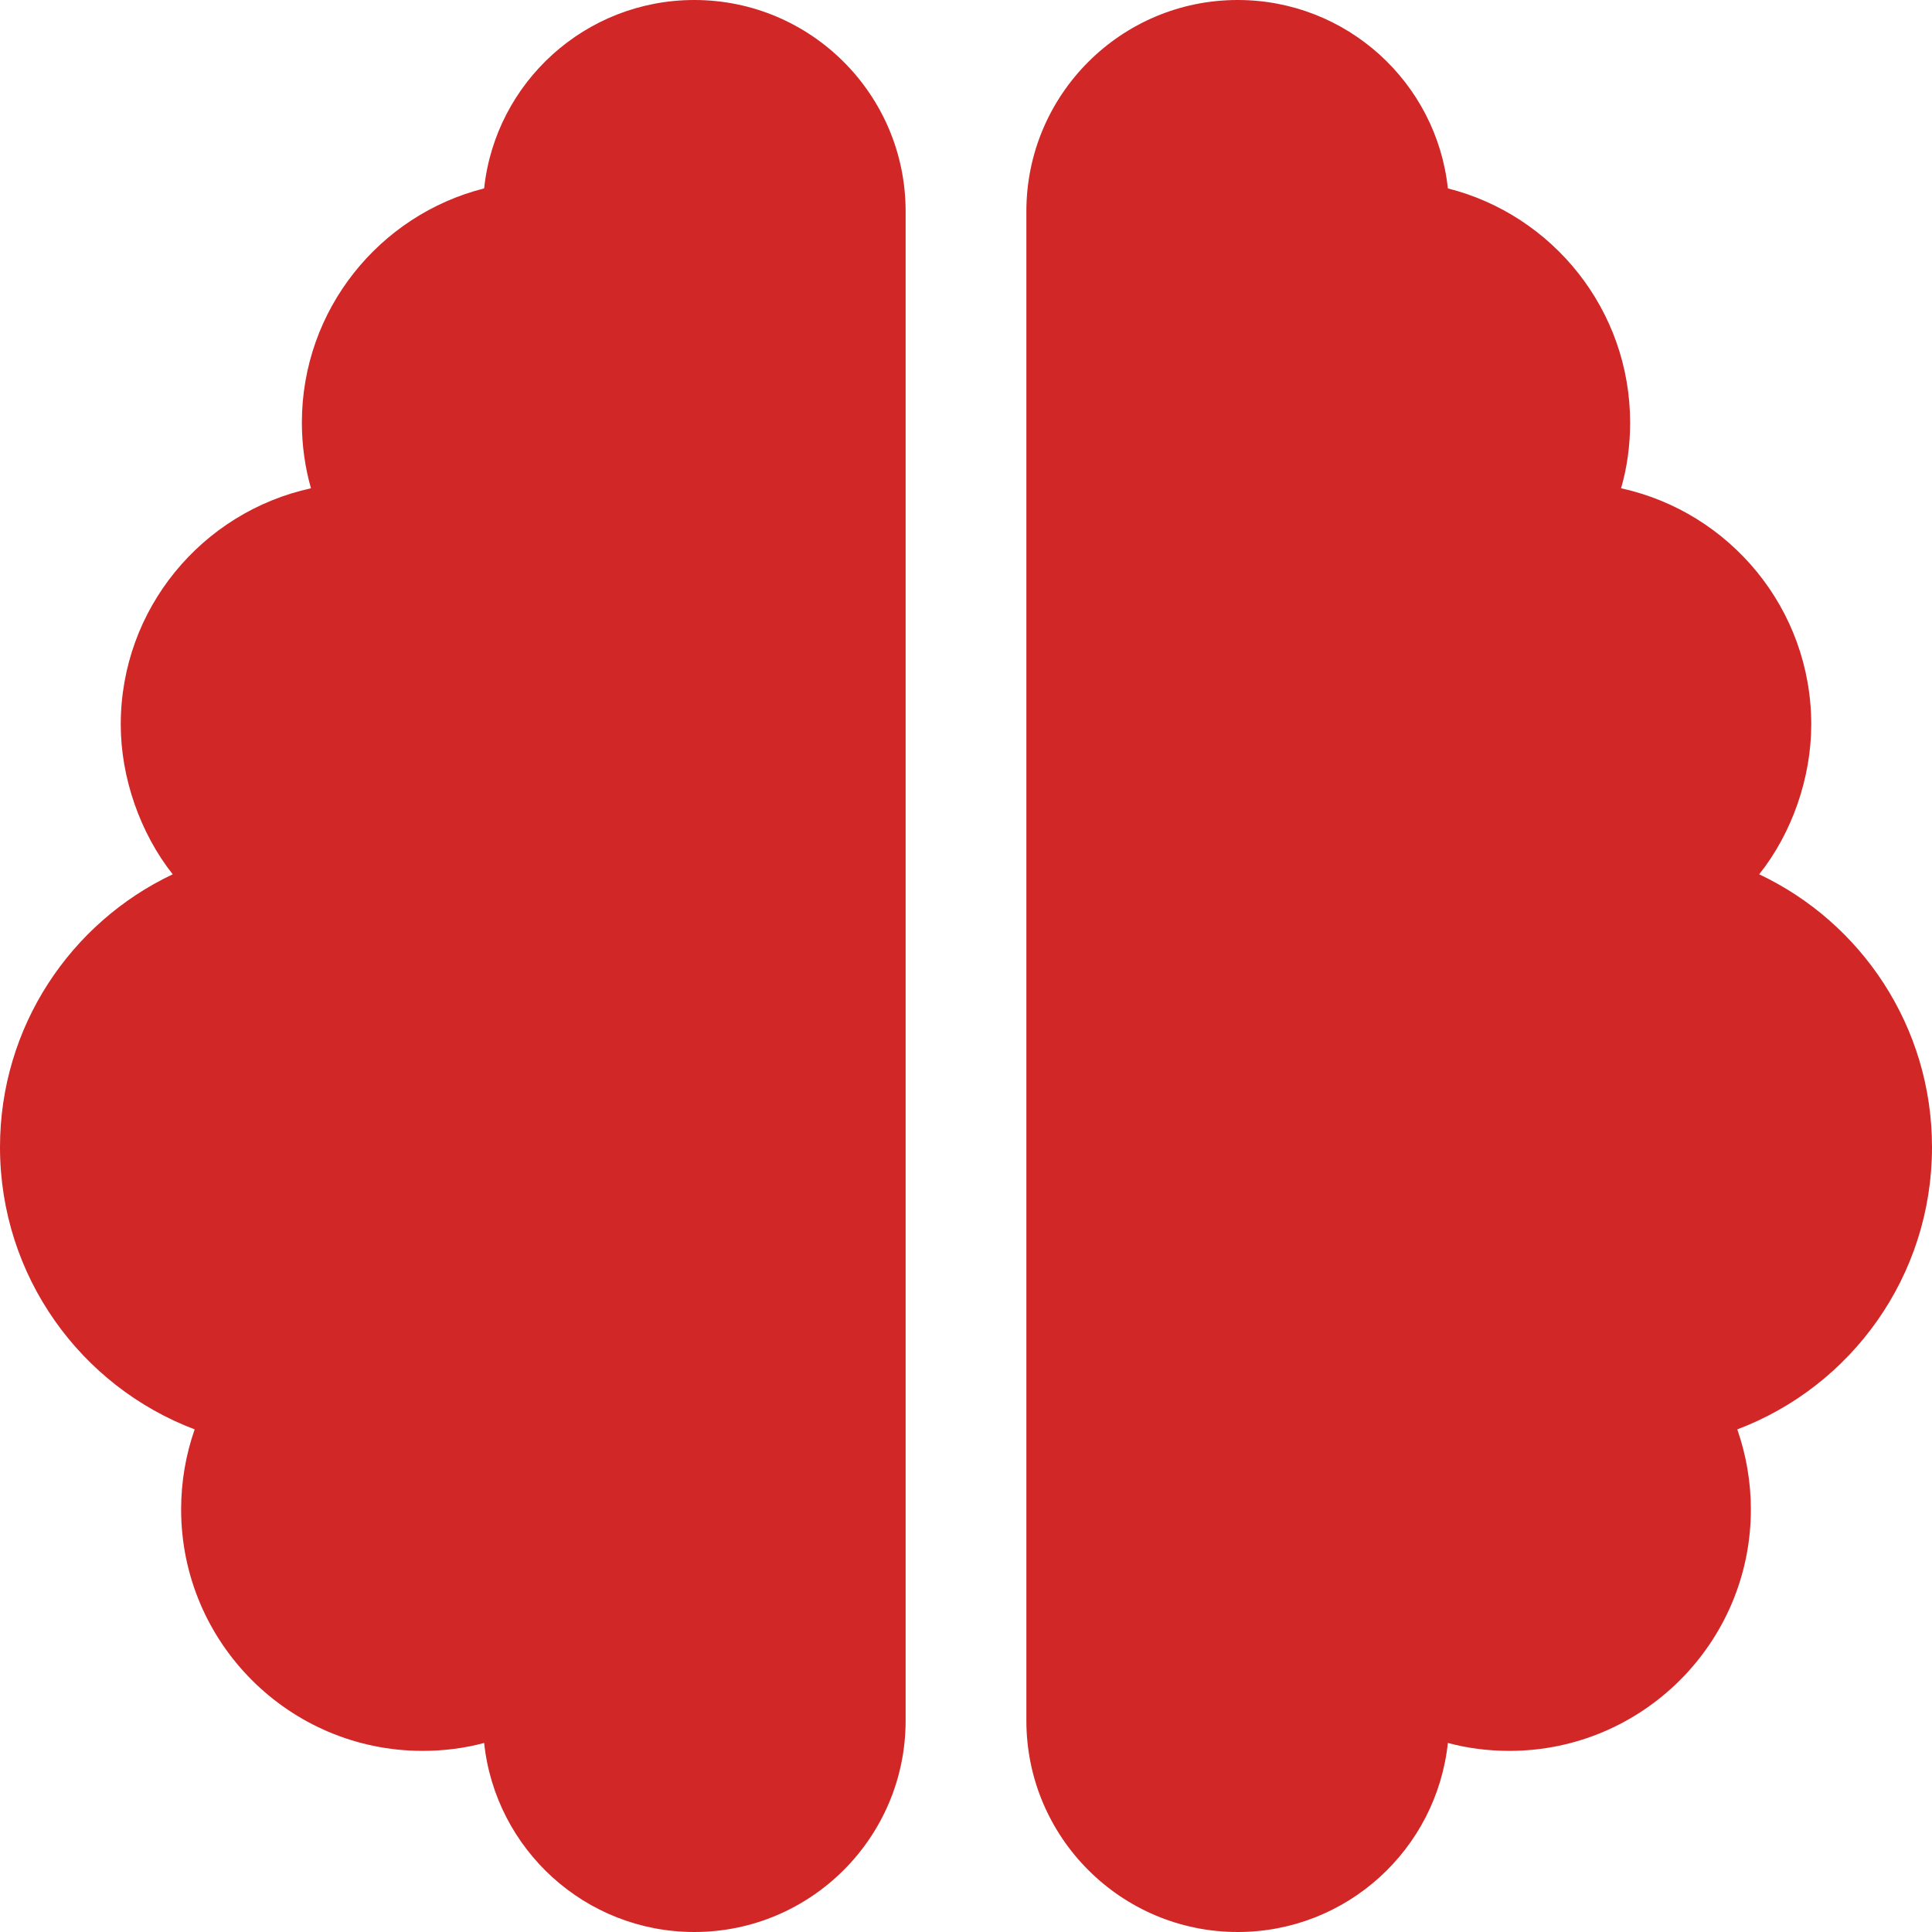 <svg viewBox="0 0 512 512" xmlns="http://www.w3.org/2000/svg"><path d="M184 0c30.9 0 56 25.07 56 56v400c0 30.9-25.1 56-56 56-28.9 0-52.7-21.9-55.7-50.1-5.2 1.4-10.7 2.1-16.3 2.1-35.35 0-64-28.7-64-64 0-7.4 1.27-14.6 3.59-21.2C21.43 367.4 0 338.2 0 304c0-31.9 18.71-59.5 45.77-72.3C37.15 220.8 32 206.1 32 192c0-30.7 21.59-56.3 50.41-62.6C80.84 123.9 80 118 80 112c0-29.94 20.6-55.08 48.3-62.07C131.3 21.86 155.1 0 184 0zm199.7 49.93C411.4 56.92 432 82.06 432 112c0 6-.8 11.9-2.4 17.4 28.8 6.3 50.4 31.9 50.4 62.6 0 14.1-5.1 28.8-13.8 39.7 27.1 12.8 45.8 40.4 45.8 72.3 0 34.2-21.4 63.4-51.6 74.8 2.3 6.6 3.6 13.8 3.6 21.2 0 35.3-28.7 64-64 64-5.6 0-11.1-.7-16.3-2.1-3 28.2-26.8 50.1-55.7 50.1-30.9 0-56-25.1-56-56V56c0-30.93 25.1-56 56-56 28.9 0 52.7 21.86 55.7 49.93z" fill="#d12727" class="fill-000000"></path></svg>